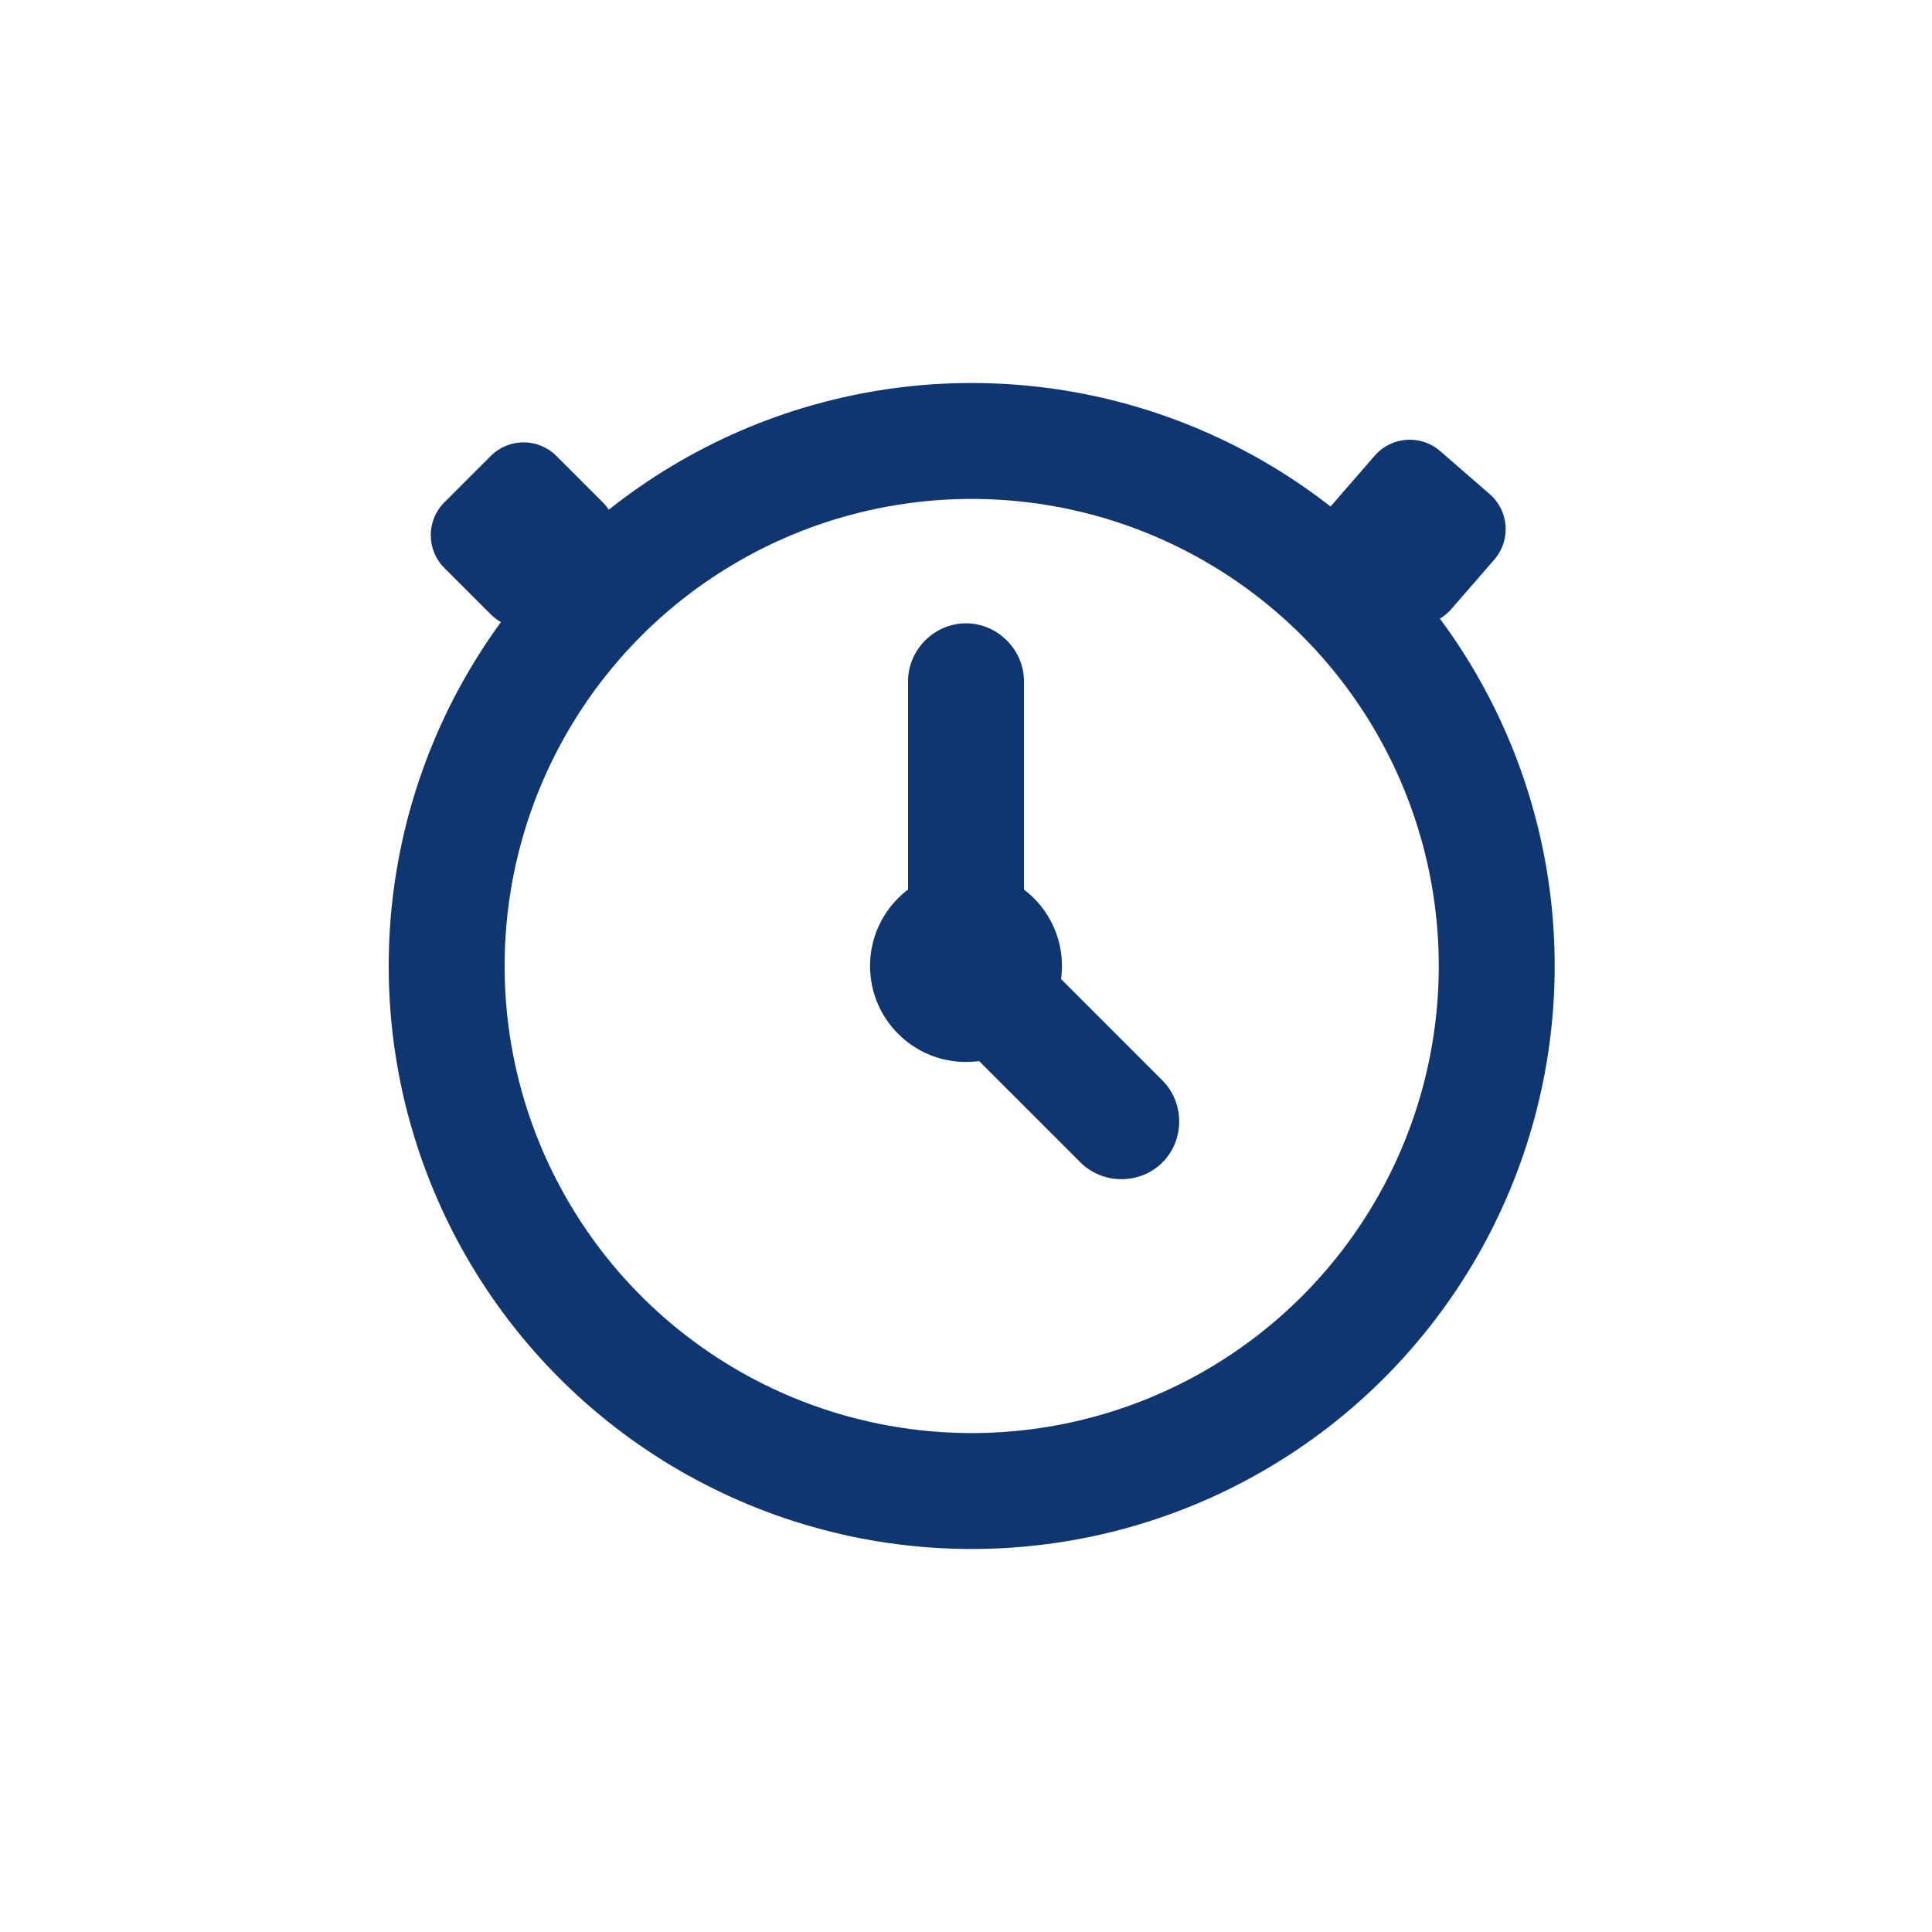 <?xml version="1.0" encoding="iso-8859-1"?>
<!-- Generator: Adobe Illustrator 16.0.4, SVG Export Plug-In . SVG Version: 6.00 Build 0)  -->
<!DOCTYPE svg PUBLIC "-//W3C//DTD SVG 1.1//EN" "http://www.w3.org/Graphics/SVG/1.1/DTD/svg11.dtd">
<svg version="1.1" xmlns="http://www.w3.org/2000/svg" xmlns:xlink="http://www.w3.org/1999/xlink" x="0px" y="0px" width="500px"
	 height="500px" viewBox="0 0 500 500" style="enable-background:new 0 0 500 500;" xml:space="preserve">
<g id="Stopwatch">
	<circle style="fill:none;stroke:#0F3670;stroke-width:30;stroke-miterlimit:10;" cx="251.473" cy="250" r="135.878"/>
	<path style="fill:#0F3670;" d="M156.006,130.015c4.687,4.687,4.687,12.285,0,16.971l-12.021,12.021
		c-4.687,4.687-12.284,4.687-16.971,0l-12.021-12.021c-4.687-4.687-4.687-12.284,0-16.971l12.021-12.021
		c4.686-4.686,12.284-4.687,16.971,0L156.006,130.015z"/>
	<path style="fill:#0F3670;" d="M345.817,147.681c-5.002-4.348-5.532-11.927-1.184-16.929l11.153-12.831
		c4.348-5.001,11.927-5.53,16.93-1.183l12.829,11.153c5.002,4.348,5.531,11.927,1.184,16.929l-11.153,12.83
		c-4.347,5.002-11.927,5.532-16.928,1.184L345.817,147.681z"/>
	<circle style="fill:#0F3670;" cx="250" cy="250" r="24.832"/>
	<g>
		<g>
			<path style="fill:#0F3670;" d="M265,250c0-23.887,0-47.773,0-71.66c0-0.676,0-1.352,0-2.027c0-8.177-6.823-15-15-15
				s-15,6.823-15,15c0,23.887,0,47.773,0,71.66c0,0.676,0,1.352,0,2.027c0,8.177,6.823,15,15,15S265,258.177,265,250L265,250z"/>
		</g>
	</g>
	<g>
		<g>
			<path style="fill:#0F3670;" d="M239.395,260.606c13.409,13.409,26.818,26.819,40.229,40.229c5.779,5.779,15.434,5.779,21.213,0
				s5.779-15.434,0-21.213c-13.409-13.409-26.818-26.819-40.229-40.229c-5.779-5.779-15.434-5.779-21.213,0
				C233.615,245.172,233.615,254.827,239.395,260.606L239.395,260.606z"/>
		</g>
	</g>
</g>
<g id="Layer_1">
</g>
</svg>
